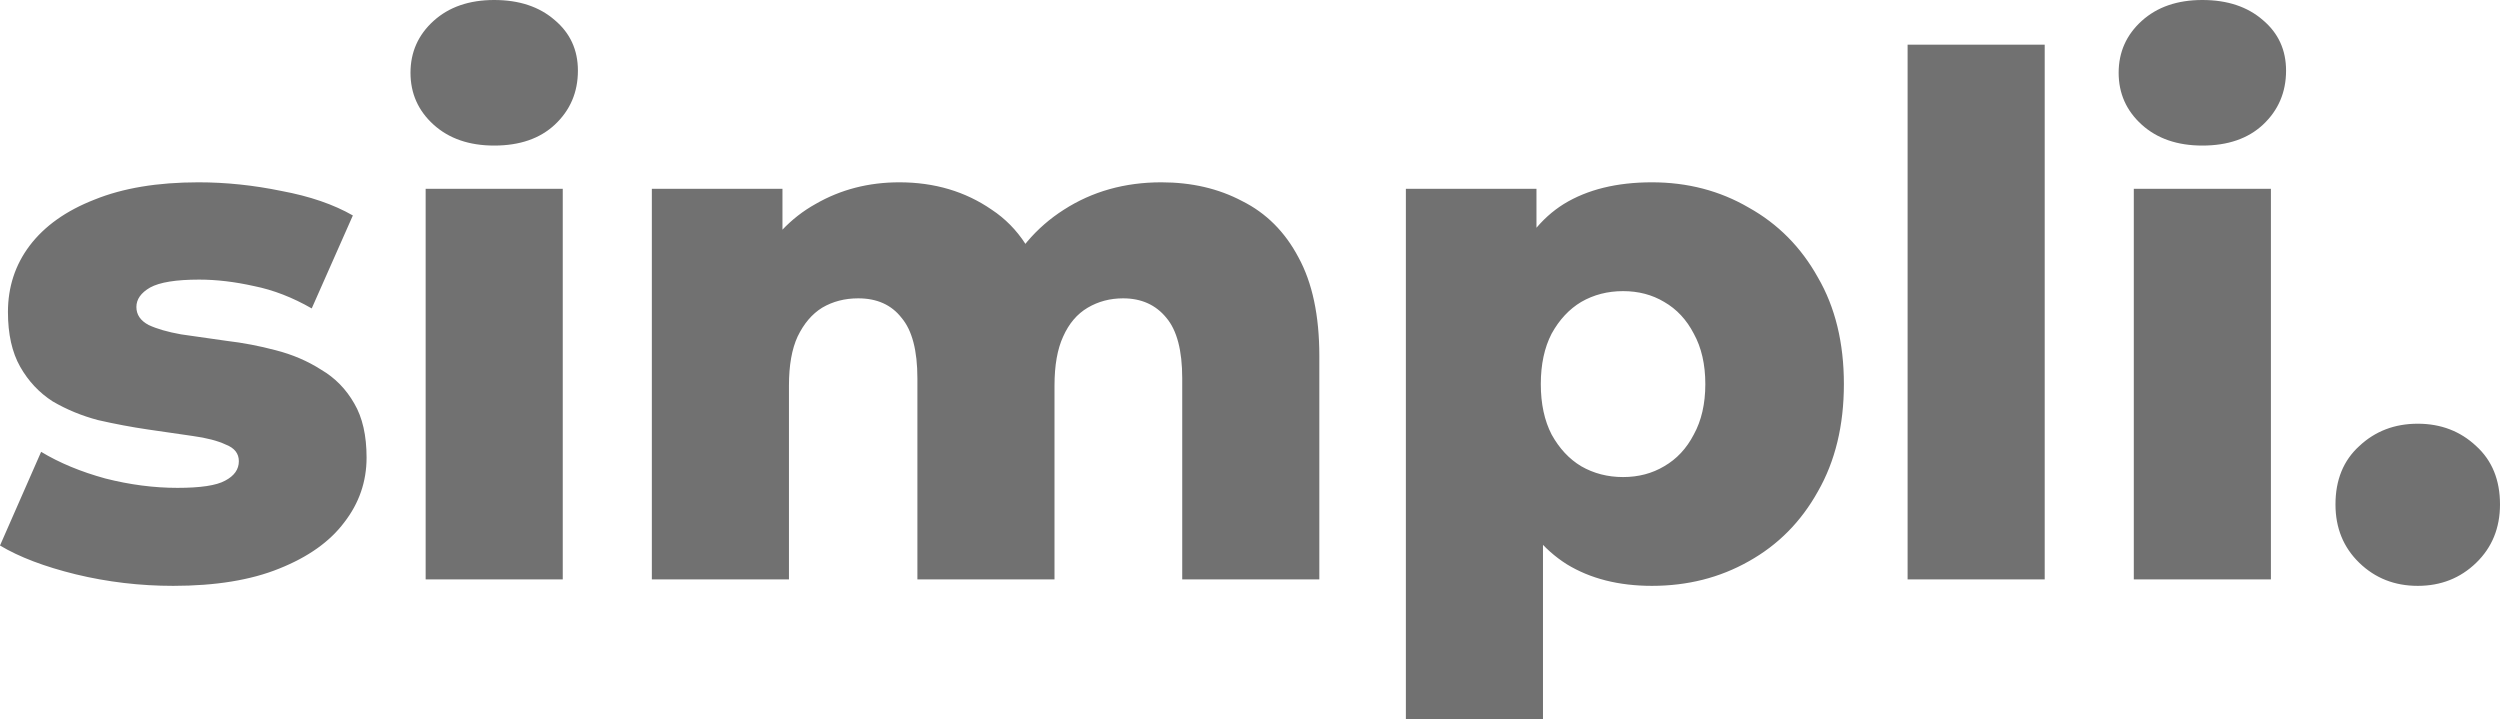 <svg width="146" height="42" viewBox="0 0 146 42" fill="none" xmlns="http://www.w3.org/2000/svg">
<path d="M10.114 34.214C8.175 34.214 6.279 33.99 4.425 33.541C2.599 33.092 1.124 32.531 0 31.858L2.402 26.387C3.47 27.032 4.72 27.551 6.153 27.944C7.585 28.309 8.99 28.491 10.367 28.491C11.715 28.491 12.642 28.351 13.148 28.07C13.682 27.79 13.949 27.411 13.949 26.934C13.949 26.485 13.696 26.162 13.19 25.966C12.713 25.741 12.066 25.573 11.252 25.461C10.465 25.349 9.594 25.223 8.639 25.082C7.684 24.942 6.715 24.759 5.731 24.535C4.776 24.283 3.891 23.918 3.076 23.441C2.29 22.936 1.658 22.262 1.18 21.421C0.702 20.579 0.464 19.513 0.464 18.222C0.464 16.764 0.885 15.473 1.728 14.351C2.599 13.2 3.863 12.303 5.52 11.657C7.178 10.984 9.201 10.647 11.589 10.647C13.19 10.647 14.806 10.816 16.435 11.152C18.093 11.461 19.483 11.938 20.607 12.583L18.205 18.012C17.081 17.367 15.957 16.932 14.834 16.707C13.71 16.455 12.642 16.329 11.631 16.329C10.283 16.329 9.327 16.483 8.765 16.792C8.232 17.1 7.965 17.479 7.965 17.928C7.965 18.377 8.203 18.727 8.681 18.98C9.159 19.204 9.791 19.387 10.577 19.527C11.392 19.639 12.277 19.765 13.232 19.906C14.188 20.018 15.143 20.2 16.098 20.453C17.081 20.705 17.966 21.084 18.753 21.589C19.568 22.066 20.214 22.726 20.691 23.567C21.169 24.381 21.408 25.433 21.408 26.723C21.408 28.126 20.972 29.389 20.101 30.511C19.259 31.633 17.994 32.531 16.309 33.204C14.651 33.878 12.586 34.214 10.114 34.214ZM24.858 33.836V11.026H32.865V33.836H24.858ZM28.861 8.501C27.401 8.501 26.221 8.094 25.322 7.281C24.423 6.467 23.973 5.457 23.973 4.25C23.973 3.044 24.423 2.034 25.322 1.22C26.221 0.407 27.401 0 28.861 0C30.322 0 31.502 0.393 32.401 1.178C33.3 1.936 33.75 2.918 33.75 4.124C33.75 5.387 33.3 6.439 32.401 7.281C31.53 8.094 30.35 8.501 28.861 8.501ZM67.82 10.647C69.59 10.647 71.163 11.012 72.54 11.742C73.945 12.443 75.04 13.537 75.827 15.024C76.642 16.511 77.049 18.433 77.049 20.79V33.836H69.042V22.094C69.042 20.467 68.733 19.289 68.115 18.559C67.497 17.802 66.654 17.423 65.587 17.423C64.828 17.423 64.139 17.605 63.521 17.97C62.903 18.335 62.426 18.896 62.089 19.653C61.752 20.383 61.583 21.337 61.583 22.515V33.836H53.576V22.094C53.576 20.467 53.267 19.289 52.649 18.559C52.059 17.802 51.216 17.423 50.121 17.423C49.334 17.423 48.632 17.605 48.014 17.97C47.424 18.335 46.946 18.896 46.581 19.653C46.243 20.383 46.075 21.337 46.075 22.515V33.836H38.068V11.026H45.696V17.381L44.179 15.571C45.022 13.944 46.173 12.723 47.634 11.91C49.095 11.068 50.725 10.647 52.523 10.647C54.573 10.647 56.372 11.18 57.917 12.246C59.49 13.285 60.544 14.912 61.078 17.128L58.465 16.581C59.279 14.729 60.502 13.285 62.131 12.246C63.788 11.18 65.685 10.647 67.82 10.647ZM96.473 34.214C94.534 34.214 92.877 33.794 91.5 32.952C90.123 32.082 89.07 30.792 88.339 29.08C87.637 27.341 87.286 25.124 87.286 22.431C87.286 19.709 87.623 17.493 88.298 15.782C88.972 14.042 89.983 12.752 91.332 11.91C92.708 11.068 94.422 10.647 96.473 10.647C98.552 10.647 100.434 11.138 102.12 12.12C103.833 13.074 105.182 14.435 106.165 16.202C107.177 17.942 107.683 20.018 107.683 22.431C107.683 24.844 107.177 26.934 106.165 28.701C105.182 30.469 103.833 31.83 102.12 32.784C100.434 33.737 98.552 34.214 96.473 34.214ZM82.103 42V11.026H89.73V14.898L89.688 22.431L90.11 30.006V42H82.103ZM94.787 27.86C95.686 27.86 96.487 27.649 97.189 27.229C97.92 26.808 98.496 26.19 98.917 25.377C99.366 24.563 99.591 23.581 99.591 22.431C99.591 21.28 99.366 20.299 98.917 19.485C98.496 18.671 97.92 18.054 97.189 17.633C96.487 17.212 95.686 17.002 94.787 17.002C93.888 17.002 93.073 17.212 92.343 17.633C91.64 18.054 91.065 18.671 90.615 19.485C90.194 20.299 89.983 21.28 89.983 22.431C89.983 23.581 90.194 24.563 90.615 25.377C91.065 26.19 91.64 26.808 92.343 27.229C93.073 27.649 93.888 27.86 94.787 27.86ZM111.404 33.836V2.609H119.411V33.836H111.404ZM124.614 33.836V11.026H132.621V33.836H124.614ZM128.618 8.501C127.157 8.501 125.977 8.094 125.078 7.281C124.179 6.467 123.729 5.457 123.729 4.25C123.729 3.044 124.179 2.034 125.078 1.22C125.977 0.407 127.157 0 128.618 0C130.079 0 131.259 0.393 132.158 1.178C133.056 1.936 133.506 2.918 133.506 4.124C133.506 5.387 133.056 6.439 132.158 7.281C131.287 8.094 130.107 8.501 128.618 8.501ZM141.196 34.214C139.847 34.214 138.71 33.766 137.782 32.868C136.855 31.97 136.392 30.834 136.392 29.459C136.392 28.028 136.855 26.892 137.782 26.05C138.71 25.18 139.847 24.745 141.196 24.745C142.544 24.745 143.682 25.18 144.609 26.05C145.536 26.892 146 28.028 146 29.459C146 30.834 145.536 31.97 144.609 32.868C143.682 33.766 142.544 34.214 141.196 34.214Z" fill="#717171"/>
</svg>
